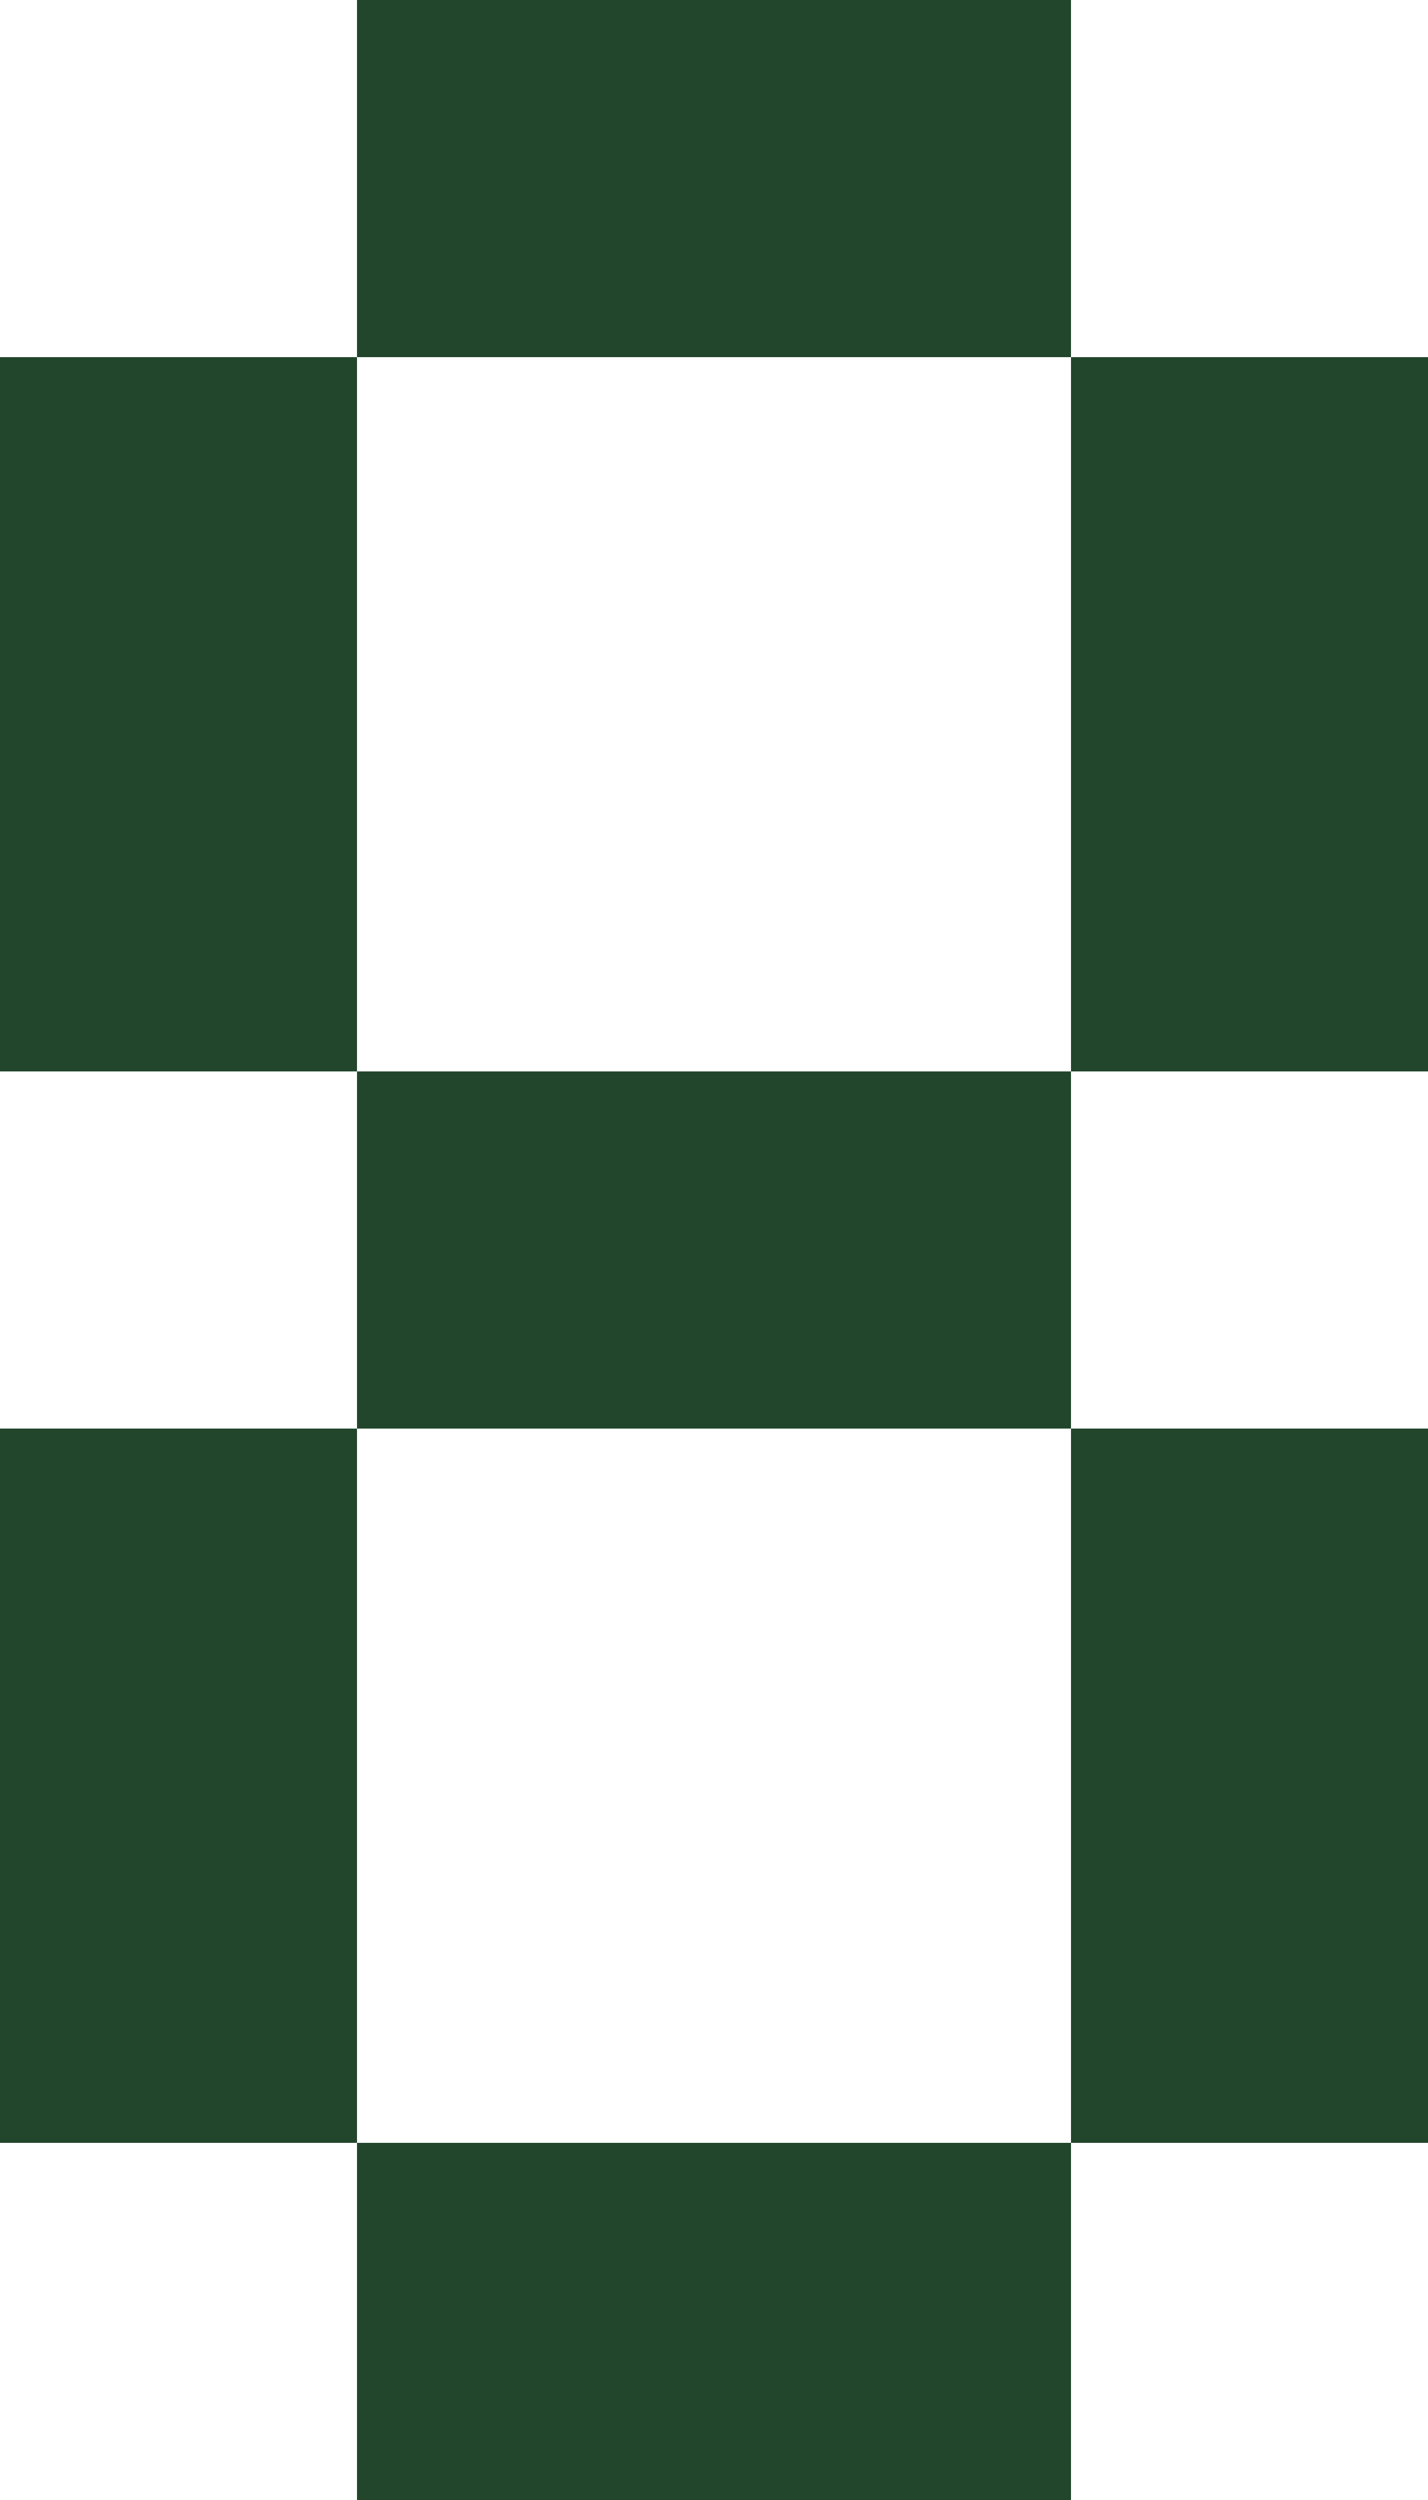 <svg xmlns="http://www.w3.org/2000/svg" viewBox="0 -0.5 16 28" shape-rendering="crispEdges"><path stroke="#22462c" d="M4 0h8M4 1h8M4 2h8M4 3h8M0 4h4m8 0h4M0 5h4m8 0h4M0 6h4m8 0h4M0 7h4m8 0h4M0 8h4m8 0h4M0 9h4m8 0h4M0 10h4m8 0h4M0 11h4m8 0h4M4 12h8m-8 1h8m-8 1h8m-8 1h8M0 16h4m8 0h4M0 17h4m8 0h4M0 18h4m8 0h4M0 19h4m8 0h4M0 20h4m8 0h4M0 21h4m8 0h4M0 22h4m8 0h4M0 23h4m8 0h4M4 24h8m-8 1h8m-8 1h8m-8 1h8"/></svg>